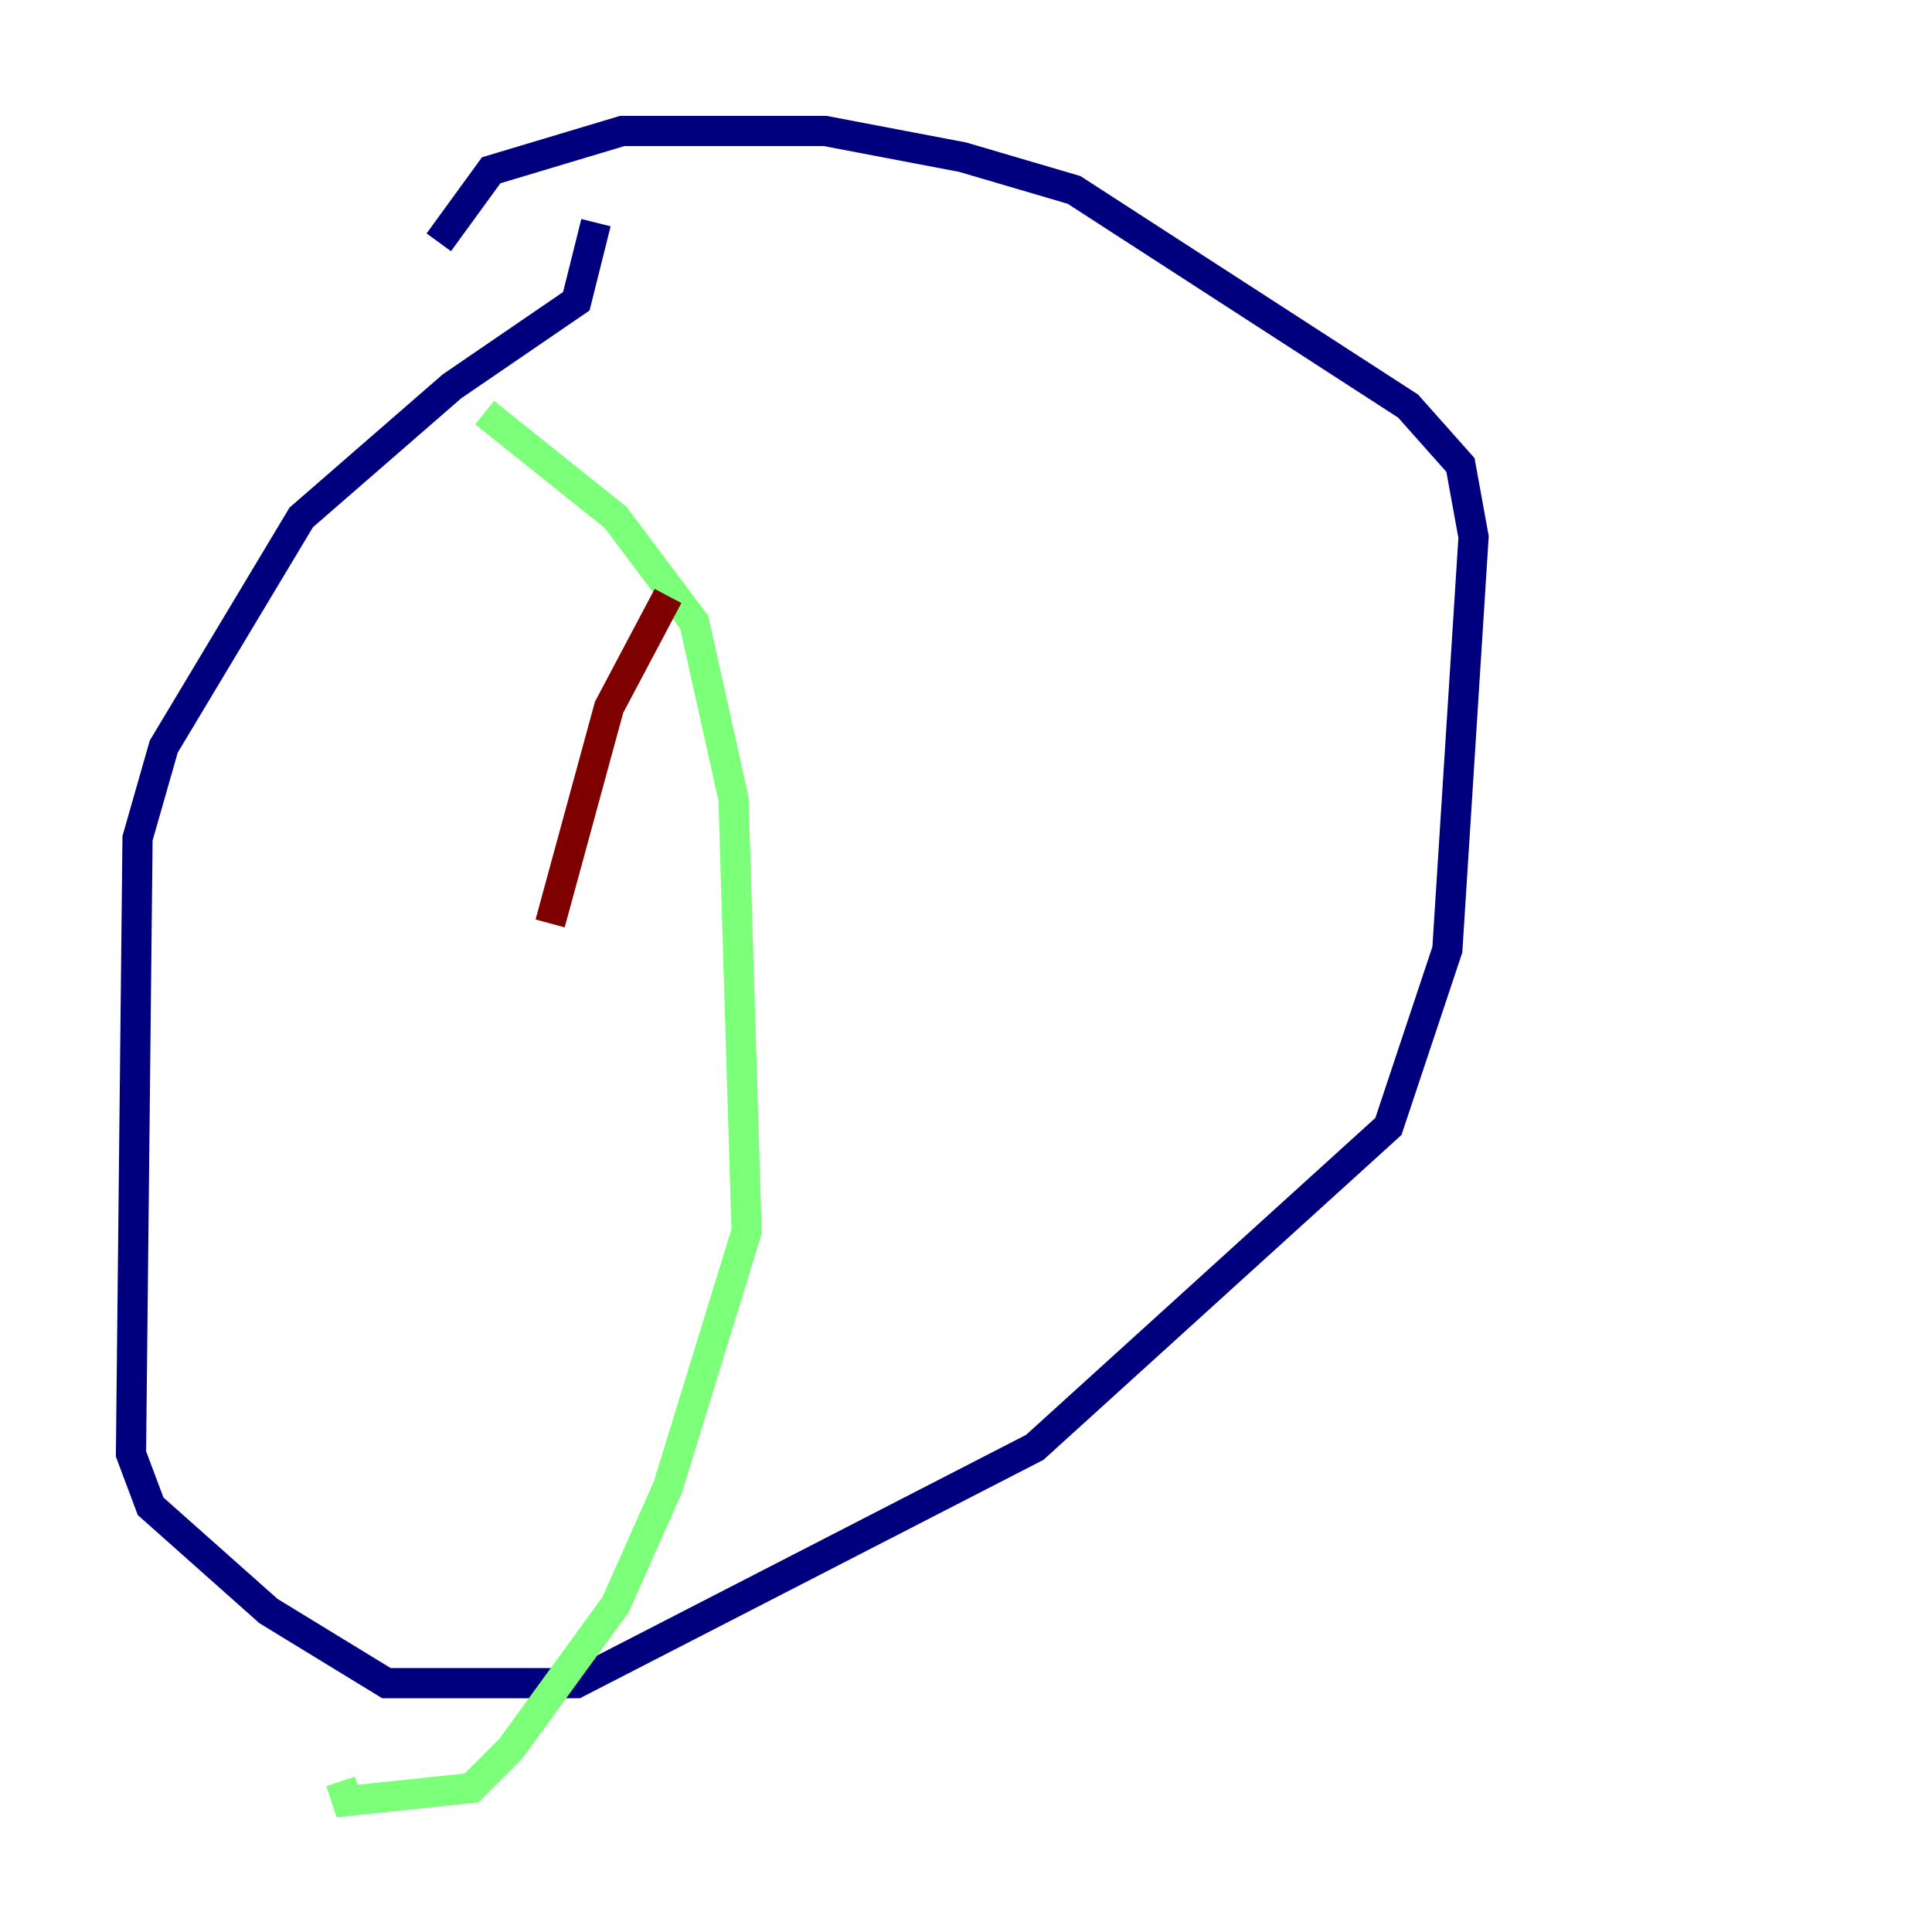 <?xml version="1.0" encoding="utf-8" ?>
<svg baseProfile="tiny" height="128" version="1.2" viewBox="0,0,128,128" width="128" xmlns="http://www.w3.org/2000/svg" xmlns:ev="http://www.w3.org/2001/xml-events" xmlns:xlink="http://www.w3.org/1999/xlink"><defs /><polyline fill="none" points="39.485,14.752 38.183,19.959 29.939,25.6 19.959,34.278 10.848,49.464 9.112,55.539 8.678,96.325 9.98,99.797 17.79,106.739 25.6,111.512 38.183,111.512 68.556,95.891 91.986,74.63 95.891,62.915 97.627,35.58 96.759,30.807 93.288,26.902 71.159,12.583 63.783,10.414 54.671,8.678 41.22,8.678 32.542,11.281 29.071,16.054" stroke="#00007f" stroke-width="2" /><polyline fill="none" points="32.108,27.336 40.786,34.278 45.993,41.22 48.597,52.936 49.464,81.573 44.258,98.495 40.786,106.305 33.844,115.851 31.241,118.454 22.997,119.322 22.563,118.02" stroke="#7cff79" stroke-width="2" /><polyline fill="none" points="44.258,39.485 40.352,46.861 36.447,61.18" stroke="#7f0000" stroke-width="2" /></svg>